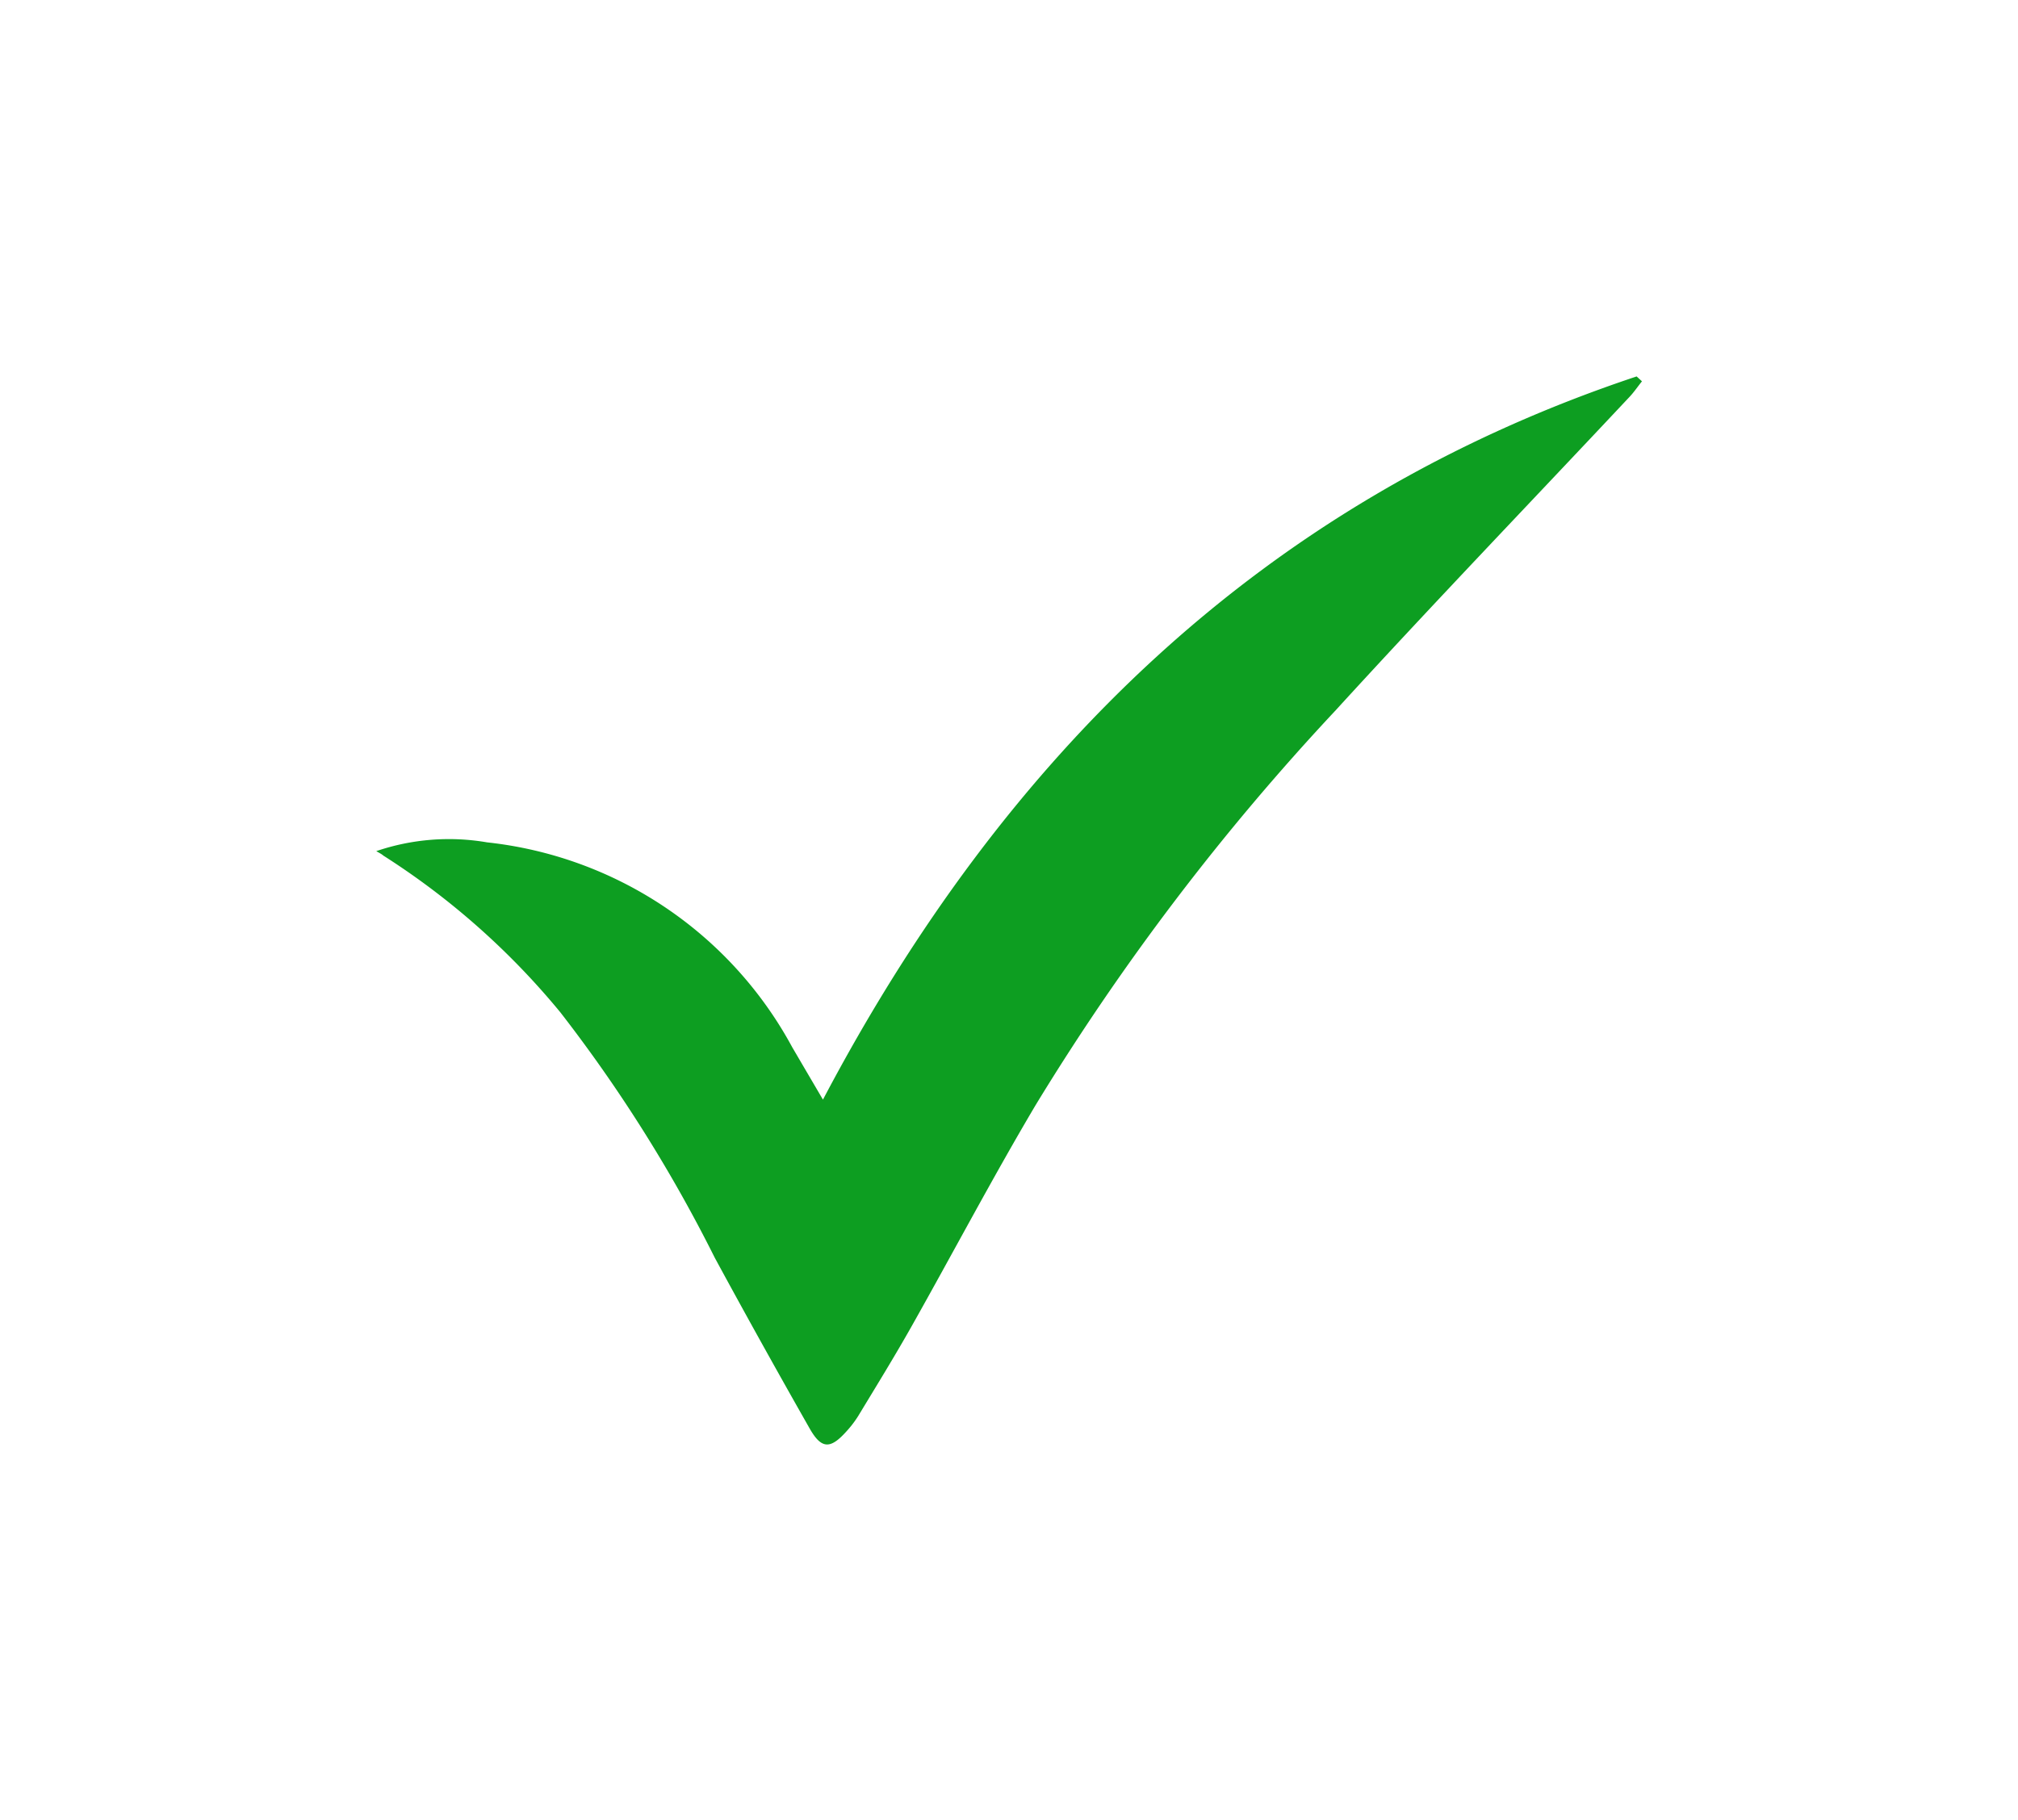 <svg xmlns="http://www.w3.org/2000/svg" xmlns:xlink="http://www.w3.org/1999/xlink" width="48.29" height="43.557" viewBox="0 0 48.29 43.557">
  <defs>
    <filter id="Path_4567" x="0" y="0" width="48.29" height="43.557" filterUnits="userSpaceOnUse">
      <feOffset dy="3" input="SourceAlpha"/>
      <feGaussianBlur stdDeviation="3" result="blur"/>
      <feFlood flood-opacity="0.059"/>
      <feComposite operator="in" in2="blur"/>
      <feComposite in="SourceGraphic"/>
    </filter>
  </defs>
  <g transform="matrix(1, 0, 0, 1, 0, 0)" filter="url(#Path_4567)">
    <path id="Path_4567-2" data-name="Path 4567" d="M-1914.146,1255.36a5.389,5.389,0,0,1,2.652-.21,9.457,9.457,0,0,1,7.3,4.9c.234.4.469.8.737,1.257,4.349-8.254,10.547-14.333,19.471-17.308l.128.117c-.1.123-.187.254-.294.368-2.345,2.5-4.72,4.969-7.031,7.5a57.848,57.848,0,0,0-7.185,9.454c-1.032,1.741-1.976,3.535-2.971,5.3-.408.723-.844,1.43-1.274,2.14a2.539,2.539,0,0,1-.293.381c-.376.416-.589.412-.869-.081q-1.156-2.032-2.271-4.087a35.421,35.421,0,0,0-3.695-5.873,18.013,18.013,0,0,0-4.238-3.753C-1914.012,1255.435-1914.049,1255.416-1914.146,1255.36Z" transform="translate(1923.15 -1237.99)" fill="#0d9e21"/>
  </g>
</svg>
